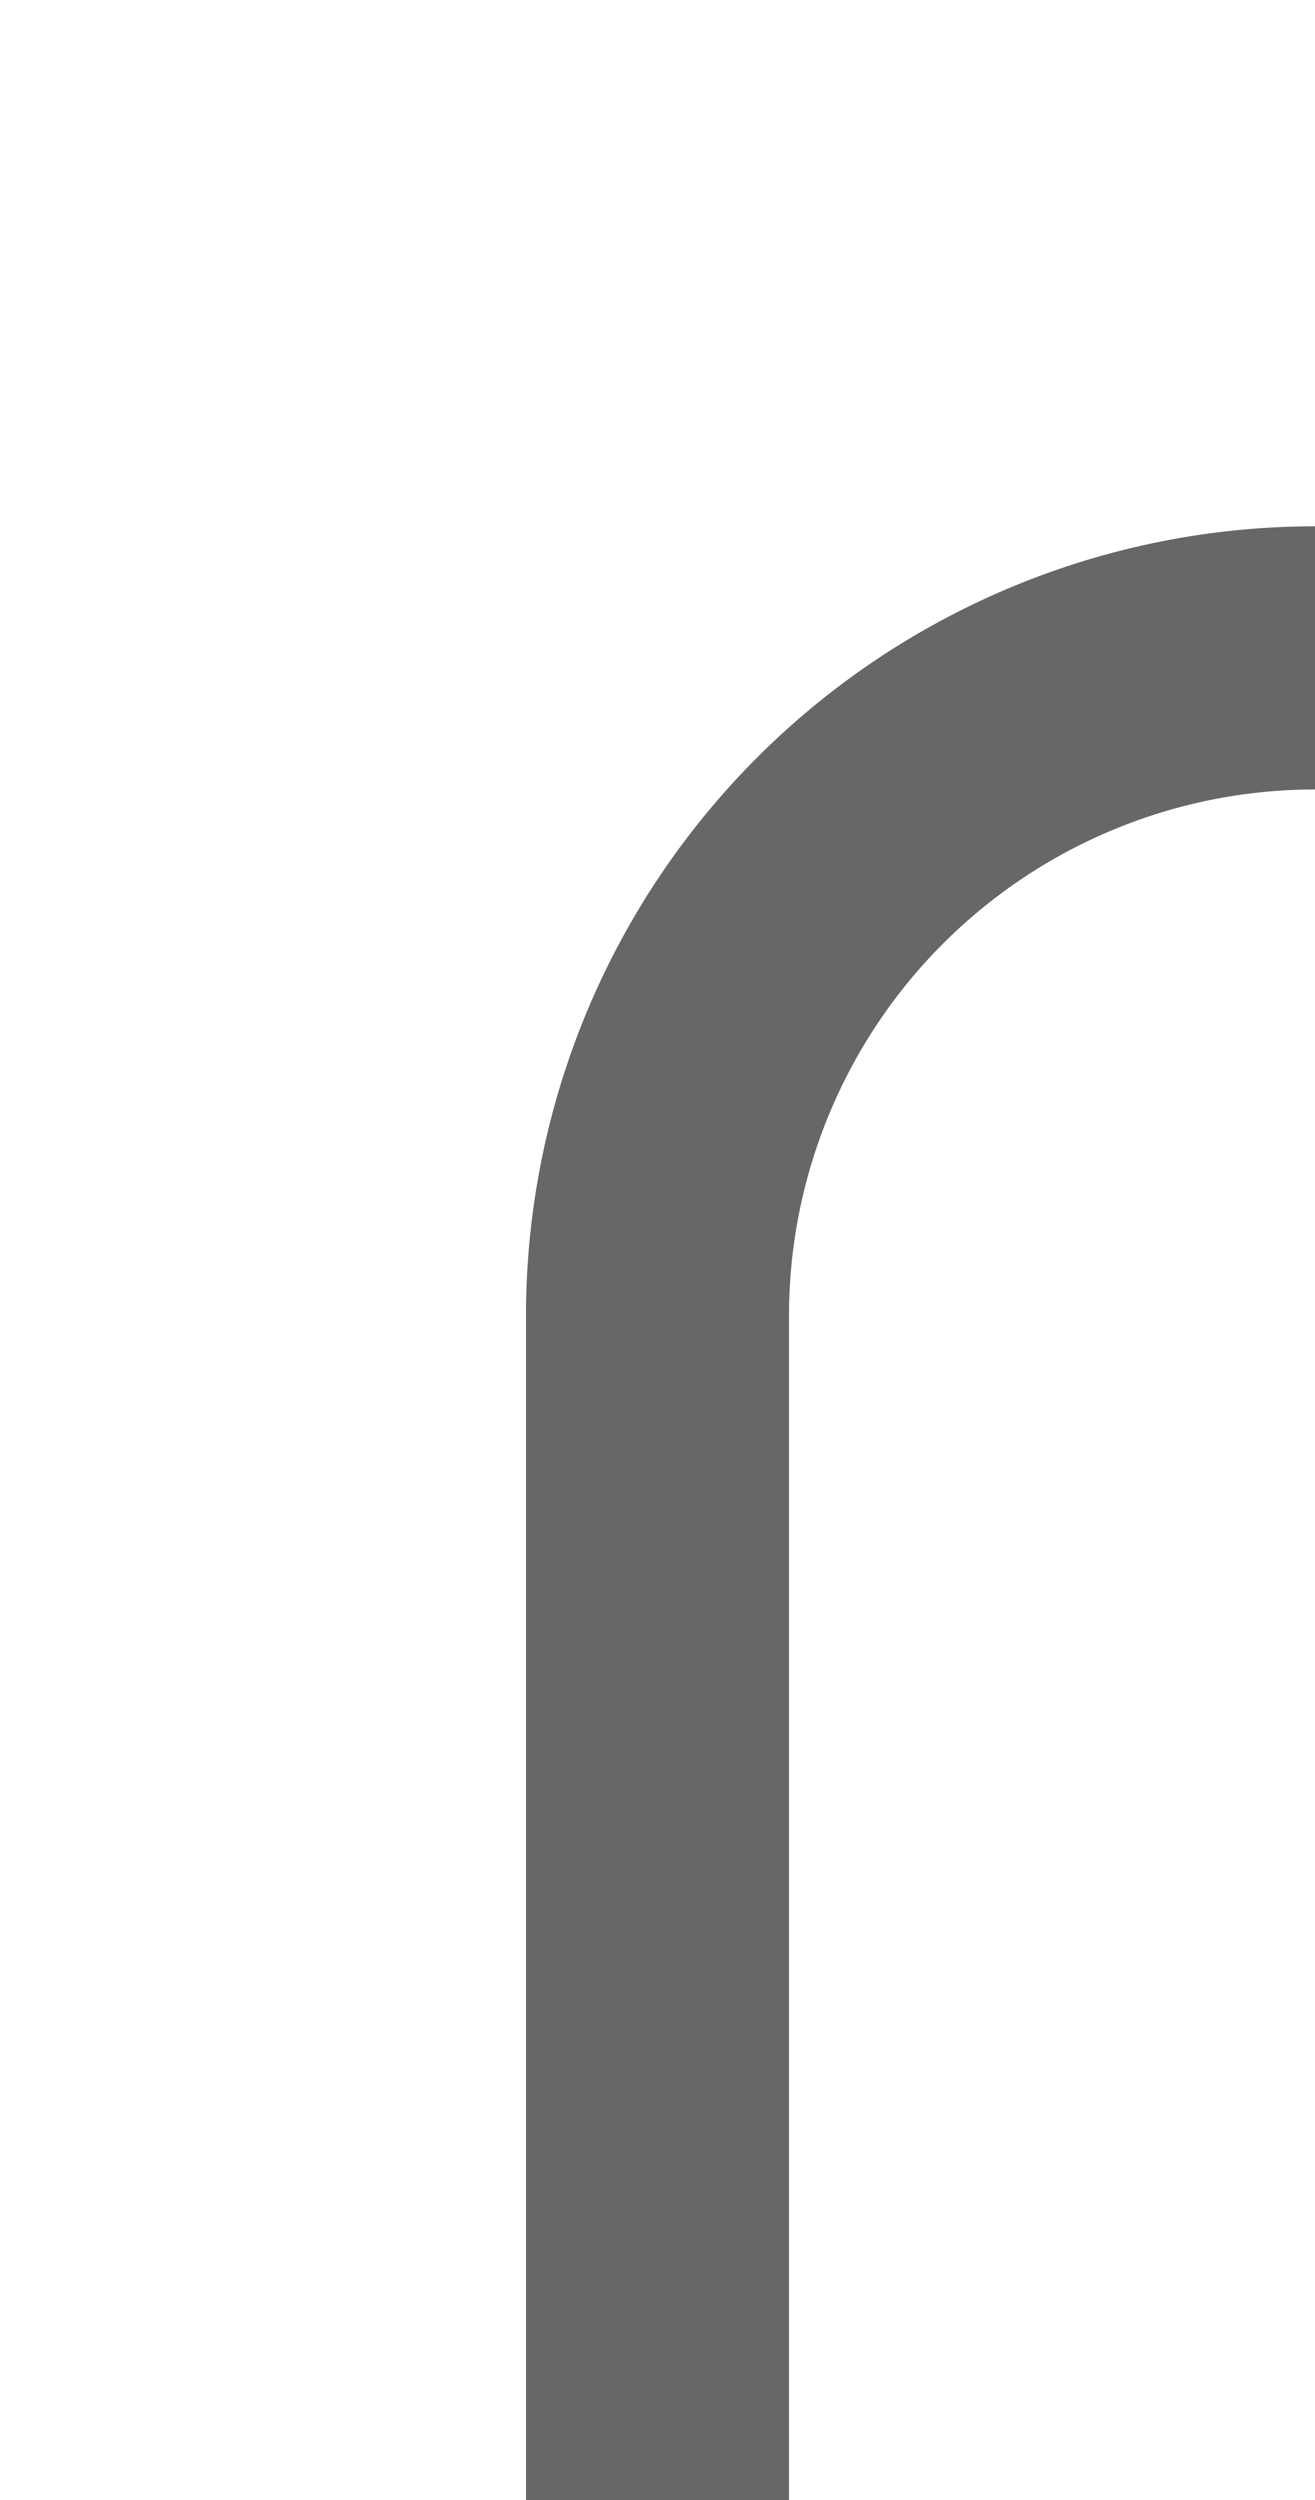 ﻿<?xml version="1.0" encoding="utf-8"?>
<svg version="1.1" xmlns:xlink="http://www.w3.org/1999/xlink" width="10px" height="19px" preserveAspectRatio="xMidYMin meet" viewBox="428 318  8 19" xmlns="http://www.w3.org/2000/svg">
  <path d="M 432 337  L 432 328  A 5 5 0 0 1 437 323 L 577 323  A 5 5 0 0 0 582 318 L 582 292  " stroke-width="2" stroke="#676767" fill="none" />
</svg>